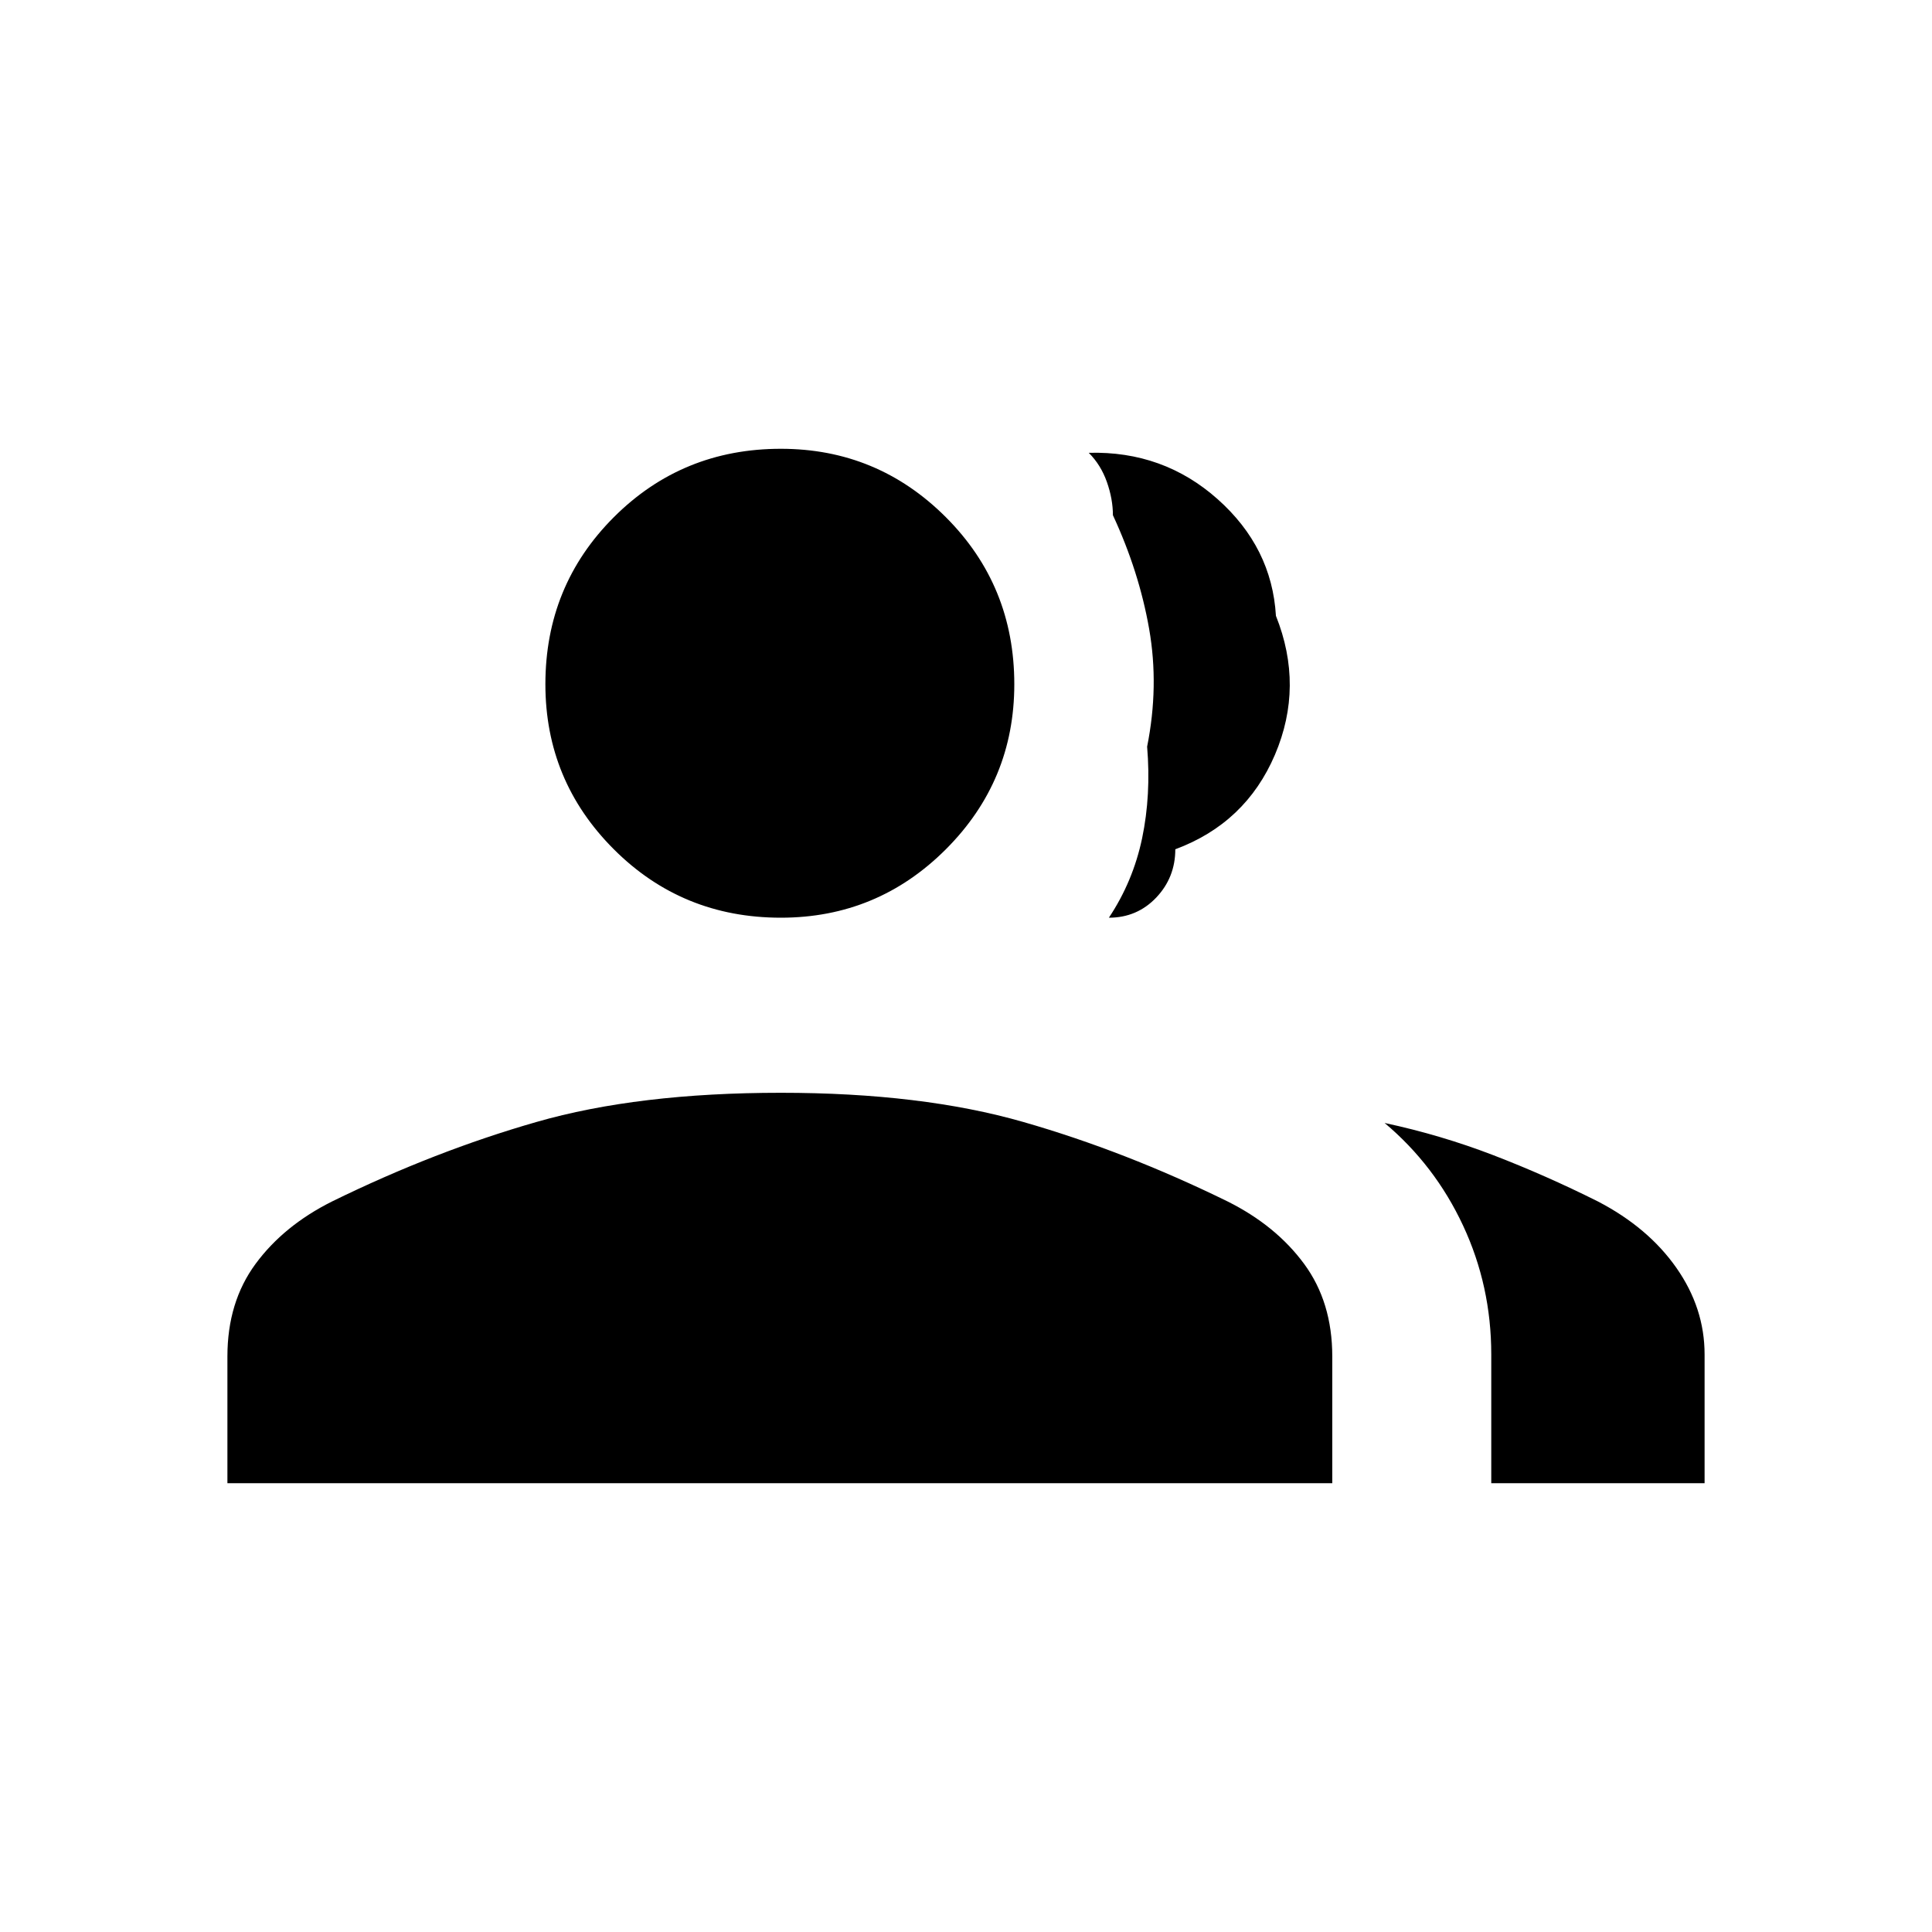 <svg xmlns="http://www.w3.org/2000/svg" height="24" width="24"><path d="M2.825 18.425V16.85q0-.675.35-1.15.35-.475.95-.775 1.275-.625 2.538-.987 1.262-.363 3.037-.363 1.75 0 3.013.363 1.262.362 2.537.987.6.3.95.775.35.475.35 1.15v1.575Zm15.7 0v-1.6q0-.85-.35-1.6-.35-.75-.975-1.275.7.15 1.35.4.65.25 1.3.575.625.325.975.825.35.5.35 1.075v1.6ZM9.7 11.4q-1.225 0-2.075-.85-.85-.85-.85-2.05 0-1.225.85-2.075.85-.85 2.075-.85 1.2 0 2.05.85.85.85.85 2.075 0 1.2-.85 2.05-.85.85-2.05.85Zm4.075 0q.3-.45.413-.988.112-.537.062-1.137.15-.75.025-1.463-.125-.712-.45-1.412 0-.2-.075-.413-.075-.212-.225-.362.925-.025 1.6.575t.725 1.45q.35.875-.012 1.725-.363.85-1.238 1.175 0 .35-.237.6-.238.25-.588.25Z"/></svg>